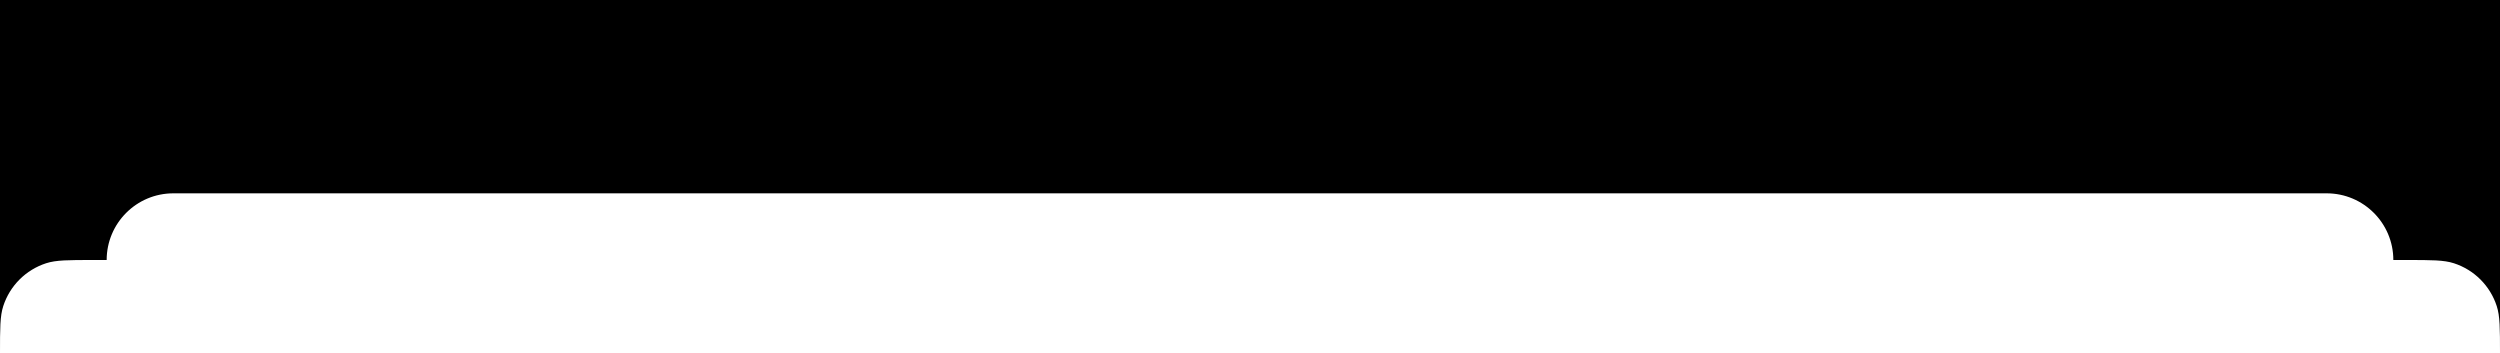 <svg width="375" height="53" viewBox="0 0 375 53" fill="none" xmlns="http://www.w3.org/2000/svg">
<path fill-rule="evenodd" clip-rule="evenodd" d="M375 0H0V53C0 49.277 0 47.416 0.489 45.91C1.479 42.865 3.865 40.479 6.91 39.489C8.416 39 10.277 39 14 39H16C16 33.477 20.477 29 26 29H349C354.523 29 359 33.477 359 39H361C364.723 39 366.584 39 368.09 39.489C371.135 40.479 373.521 42.865 374.511 45.91C375 47.416 375 49.277 375 53V0Z" fill="black"/>
</svg>
